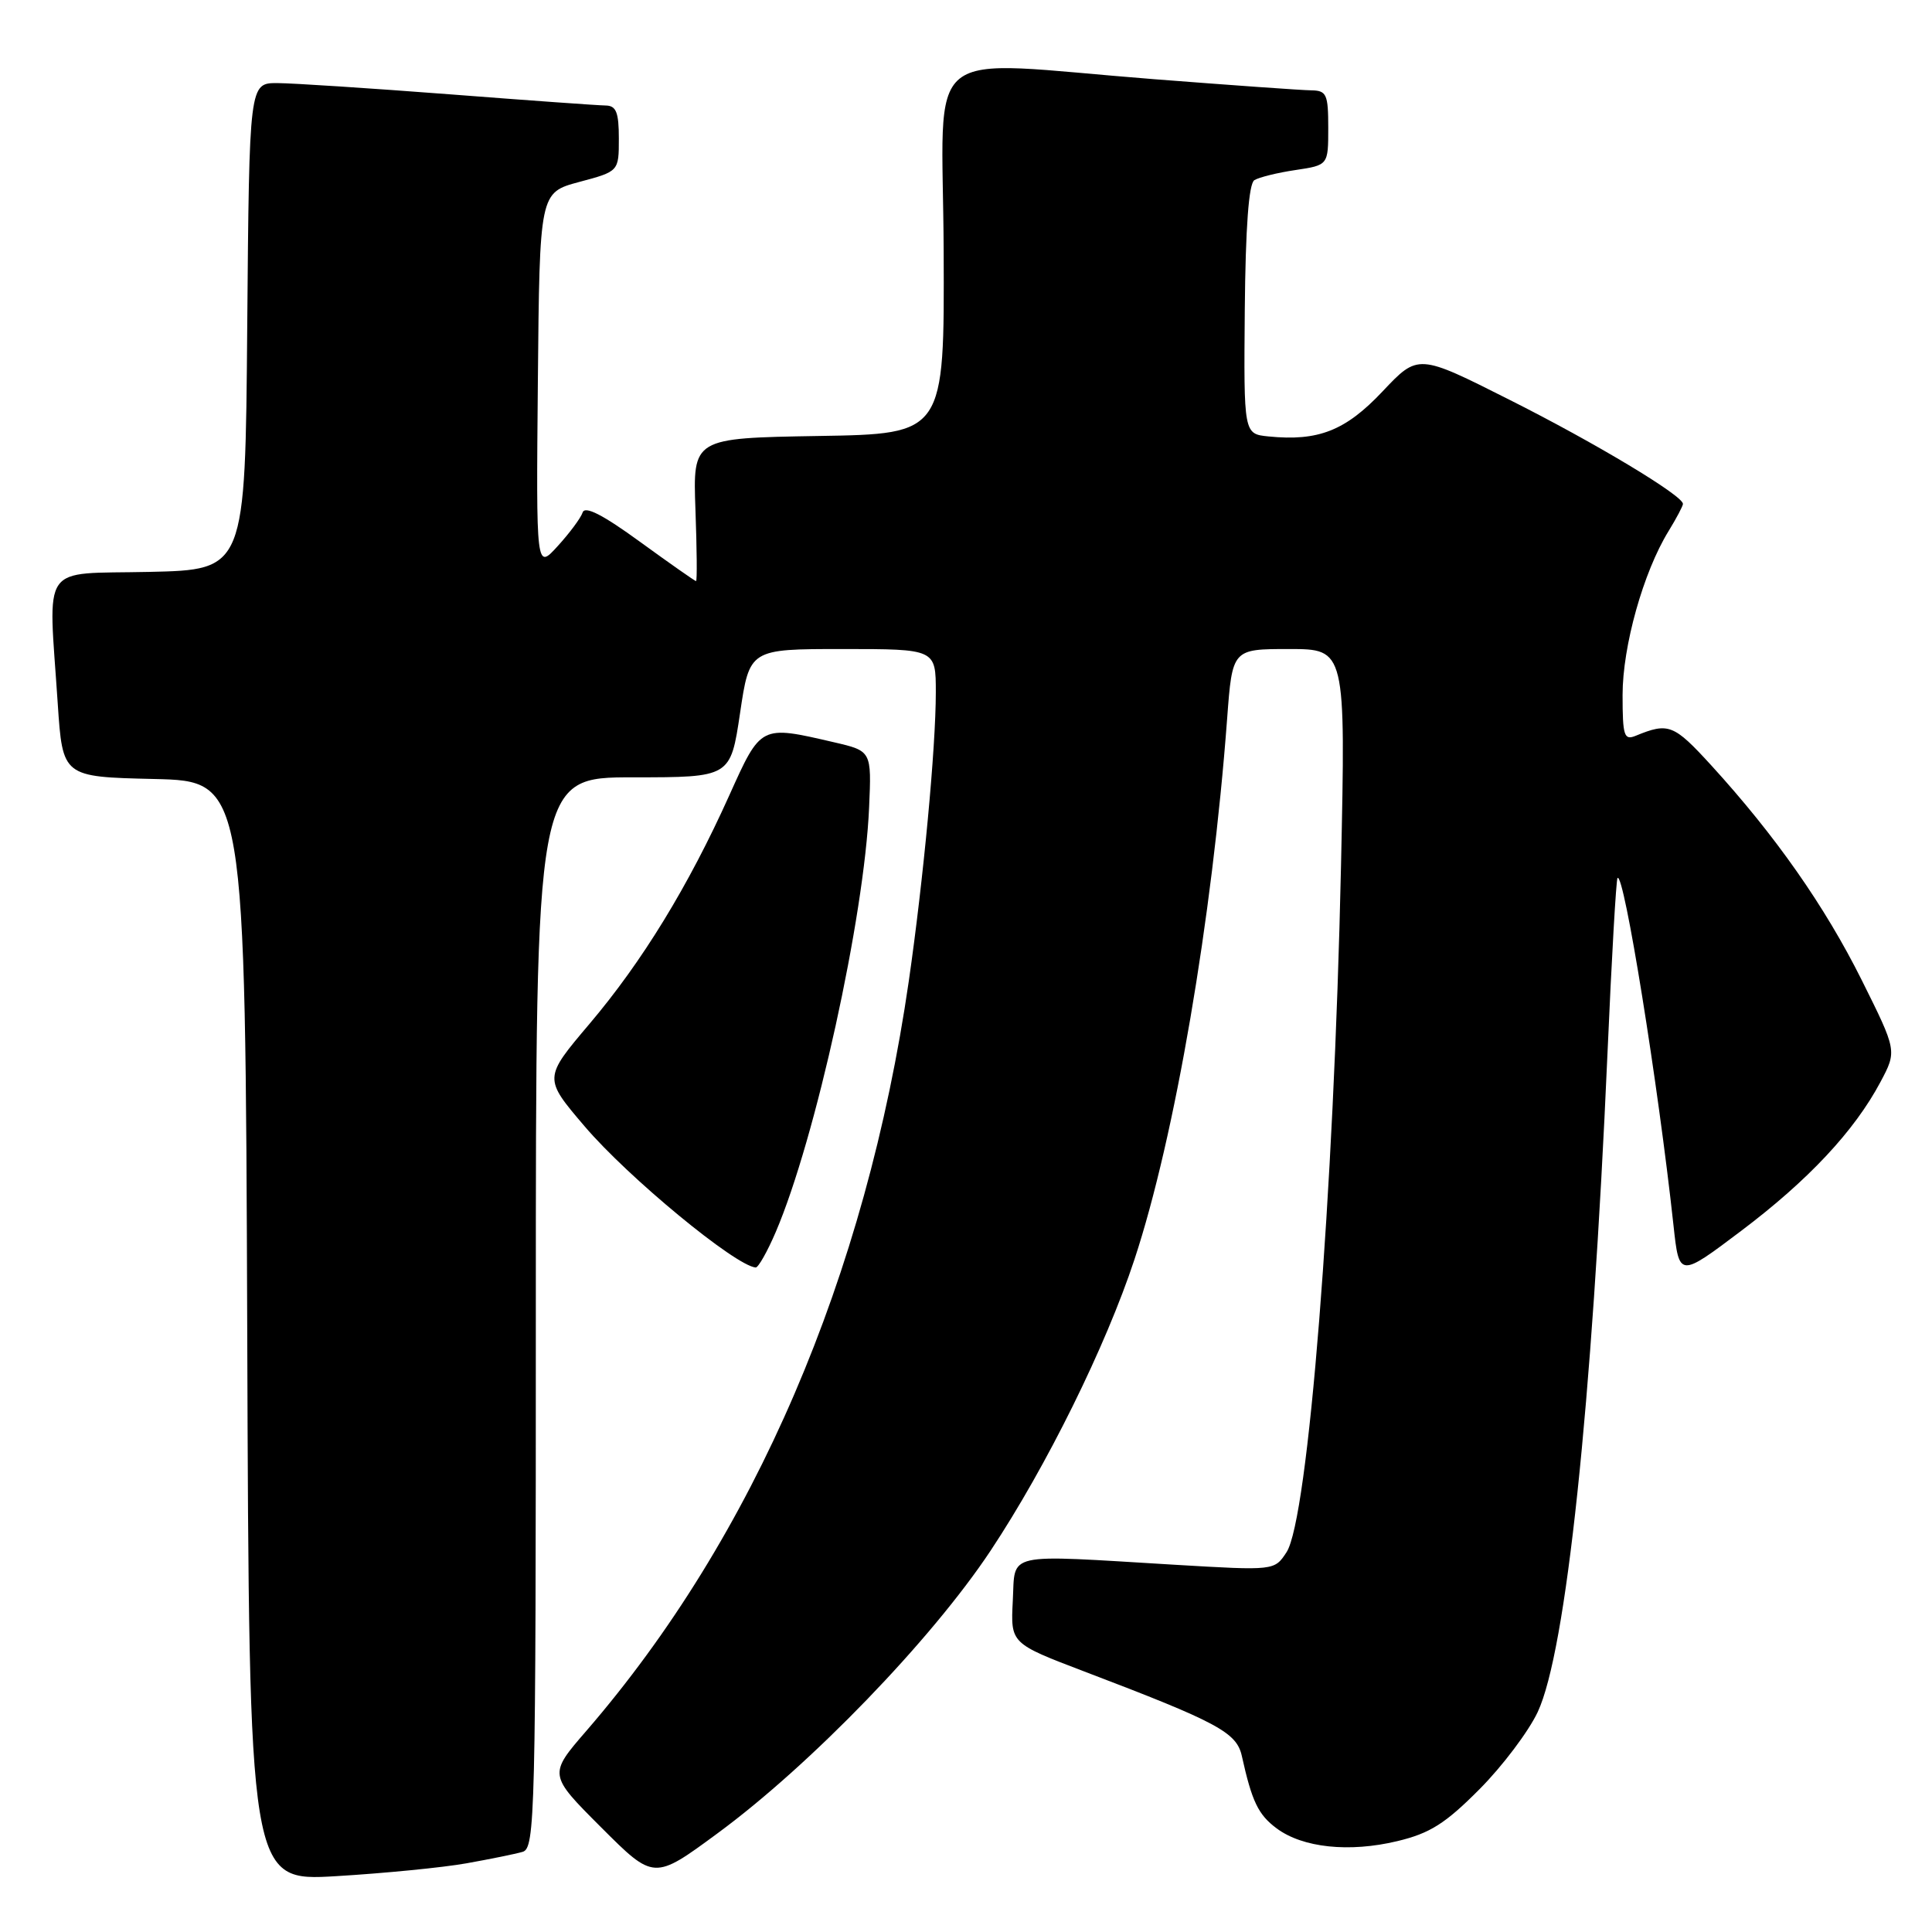 <?xml version="1.0" encoding="UTF-8" standalone="no"?>
<!DOCTYPE svg PUBLIC "-//W3C//DTD SVG 1.1//EN" "http://www.w3.org/Graphics/SVG/1.1/DTD/svg11.dtd" >
<svg xmlns="http://www.w3.org/2000/svg" xmlns:xlink="http://www.w3.org/1999/xlink" version="1.1" viewBox="0 0 256 256">
 <g >
 <path fill="currentColor"
d=" M 61.80 246.90 C 64.94 246.34 68.29 245.66 69.25 245.38 C 70.90 244.90 71.00 240.63 71.00 173.93 C 71.00 103.00 71.00 103.00 83.90 103.00 C 96.79 103.00 96.79 103.00 98.06 94.50 C 99.32 86.00 99.32 86.00 111.66 86.00 C 124.00 86.00 124.00 86.00 124.00 91.75 C 124.00 99.10 122.36 116.54 120.42 130.00 C 114.75 169.13 99.91 203.65 77.71 229.33 C 72.67 235.15 72.67 235.15 79.66 242.14 C 86.65 249.13 86.65 249.13 95.07 242.93 C 107.42 233.85 123.42 217.28 131.26 205.47 C 138.68 194.28 146.52 178.41 150.33 166.86 C 155.68 150.65 160.61 121.84 162.60 95.25 C 163.29 86.00 163.29 86.00 170.80 86.00 C 178.31 86.00 178.31 86.00 177.69 114.75 C 176.75 158.31 173.34 201.30 170.47 205.68 C 168.87 208.12 168.87 208.12 155.69 207.34 C 132.80 205.97 134.55 205.59 134.20 212.13 C 133.91 217.76 133.91 217.76 143.70 221.49 C 161.36 228.21 163.86 229.55 164.55 232.68 C 165.89 238.72 166.72 240.45 169.15 242.26 C 172.60 244.84 178.78 245.49 185.15 243.96 C 189.47 242.93 191.52 241.63 196.03 237.09 C 199.09 234.02 202.56 229.40 203.76 226.84 C 207.52 218.76 210.94 186.47 213.00 139.58 C 213.55 126.97 214.15 116.51 214.33 116.34 C 215.18 115.49 219.71 143.60 221.75 162.40 C 222.50 169.29 222.50 169.29 230.71 163.10 C 239.61 156.39 245.72 149.86 249.17 143.37 C 251.36 139.25 251.36 139.25 246.69 129.87 C 241.79 120.05 235.23 110.70 226.73 101.39 C 221.77 95.97 221.09 95.71 216.75 97.49 C 215.20 98.13 215.00 97.53 215.00 92.08 C 215.00 85.62 217.75 75.81 221.09 70.38 C 222.14 68.67 223.00 67.04 223.00 66.77 C 223.00 65.67 211.37 58.68 200.01 52.97 C 187.91 46.87 187.91 46.87 183.20 51.86 C 178.29 57.07 174.69 58.49 168.08 57.83 C 164.80 57.50 164.80 57.50 164.94 41.03 C 165.04 30.10 165.47 24.33 166.21 23.87 C 166.83 23.49 169.28 22.88 171.67 22.53 C 176.00 21.88 176.00 21.88 176.00 16.94 C 176.00 12.49 175.78 12.00 173.75 11.97 C 172.51 11.96 163.18 11.29 153.00 10.50 C 121.44 8.04 124.92 5.20 125.04 33.25 C 125.14 57.50 125.14 57.50 108.47 57.77 C 91.81 58.05 91.81 58.05 92.15 67.53 C 92.34 72.74 92.38 77.00 92.23 77.00 C 92.09 77.00 88.75 74.66 84.80 71.79 C 79.87 68.20 77.50 66.99 77.20 67.91 C 76.95 68.65 75.46 70.65 73.89 72.37 C 71.04 75.50 71.04 75.50 71.27 50.51 C 71.50 25.52 71.50 25.52 76.75 24.11 C 82.00 22.71 82.00 22.71 82.00 18.36 C 82.00 14.88 81.65 14.00 80.25 13.98 C 79.29 13.97 69.95 13.30 59.50 12.49 C 49.05 11.69 38.82 11.02 36.76 11.01 C 33.03 11.00 33.03 11.00 32.76 43.25 C 32.50 75.50 32.50 75.50 19.75 75.78 C 5.15 76.10 6.40 74.29 7.65 93.22 C 8.30 102.94 8.30 102.94 20.40 103.22 C 32.50 103.50 32.50 103.50 32.76 176.40 C 33.01 249.29 33.01 249.29 44.56 248.60 C 50.91 248.22 58.67 247.46 61.80 246.90 Z  M 102.79 163.25 C 108.06 150.94 114.53 121.52 115.16 107.01 C 115.49 99.51 115.49 99.51 110.49 98.35 C 100.74 96.09 100.85 96.03 96.63 105.40 C 91.22 117.42 85.10 127.42 78.10 135.68 C 72.02 142.86 72.02 142.86 77.48 149.26 C 83.26 156.04 97.43 167.72 100.13 167.95 C 100.47 167.98 101.67 165.86 102.79 163.25 Z "/>
</g>
</svg>